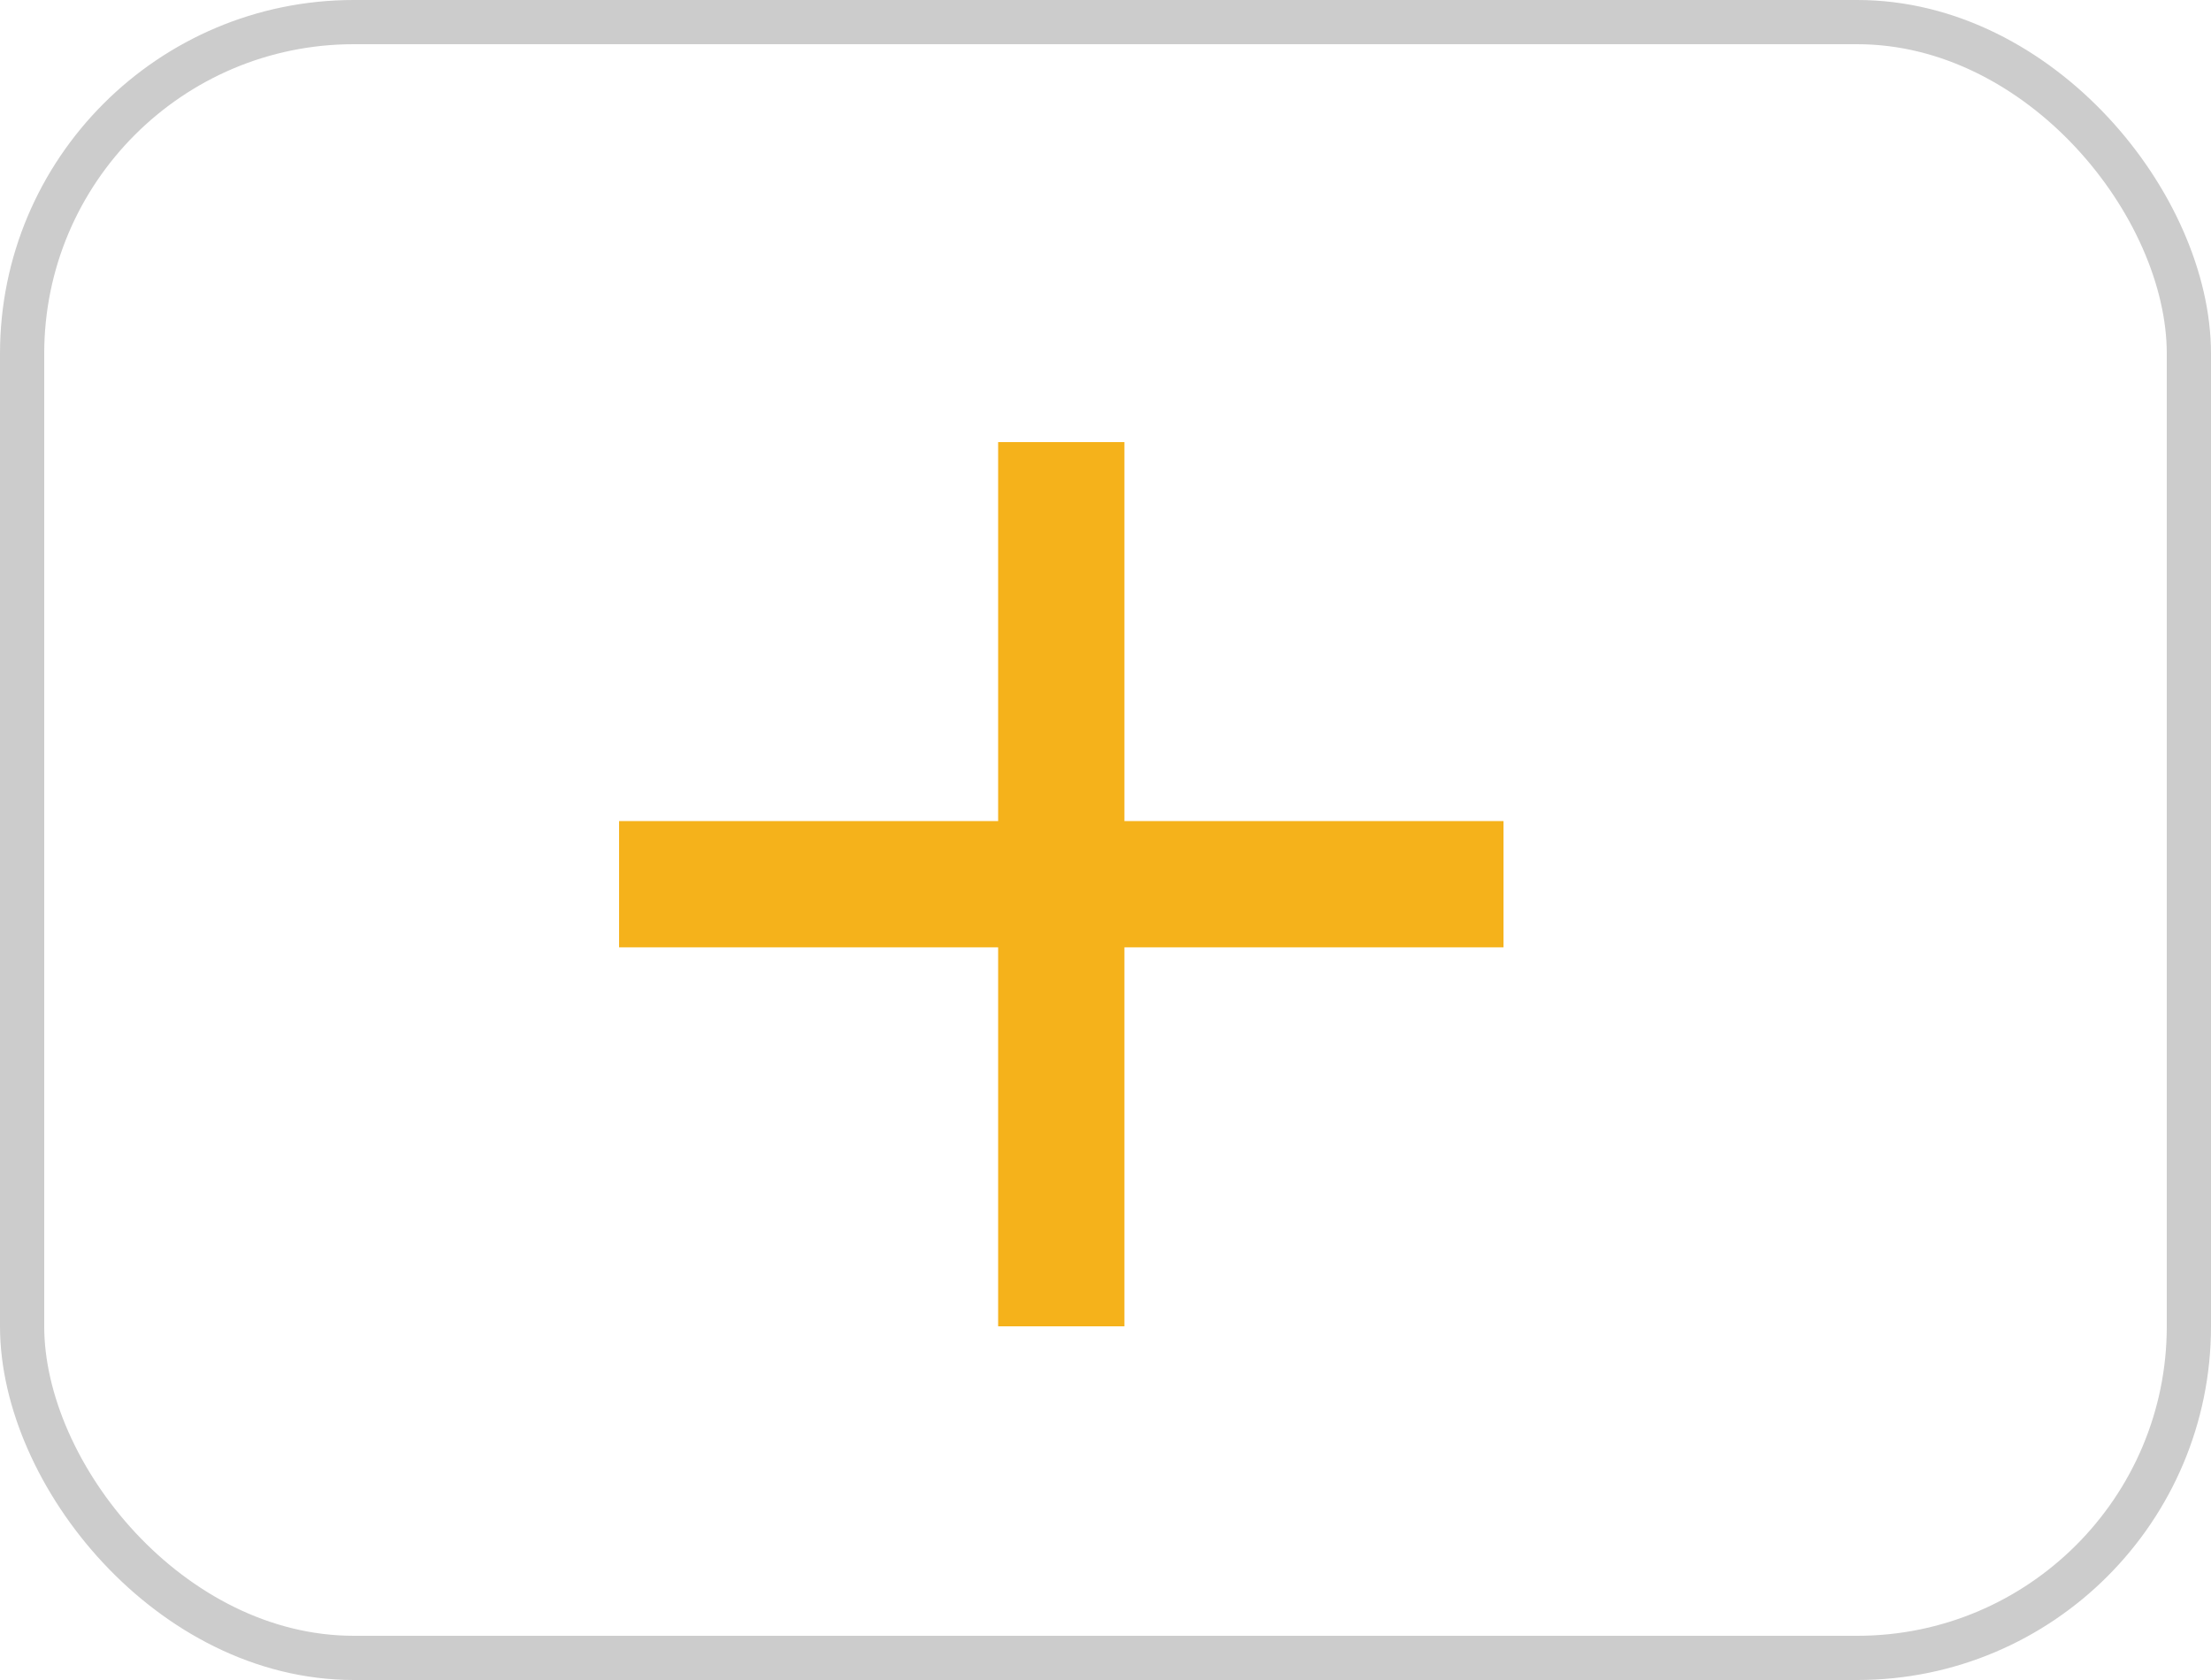 <svg width="25" height="19" viewBox="0 0 25 19" fill="none" xmlns="http://www.w3.org/2000/svg">
<path d="M11.286 9.286V5H12.714V9.286H17V10.714H12.714V15H11.286V10.714H7V9.286H11.286Z" fill="#F5B21B"/>
<rect x="0.25" y="0.25" width="24.5" height="18.5" rx="3.75" stroke="black" stroke-opacity="0.2" stroke-width="0.5"/>
</svg>
